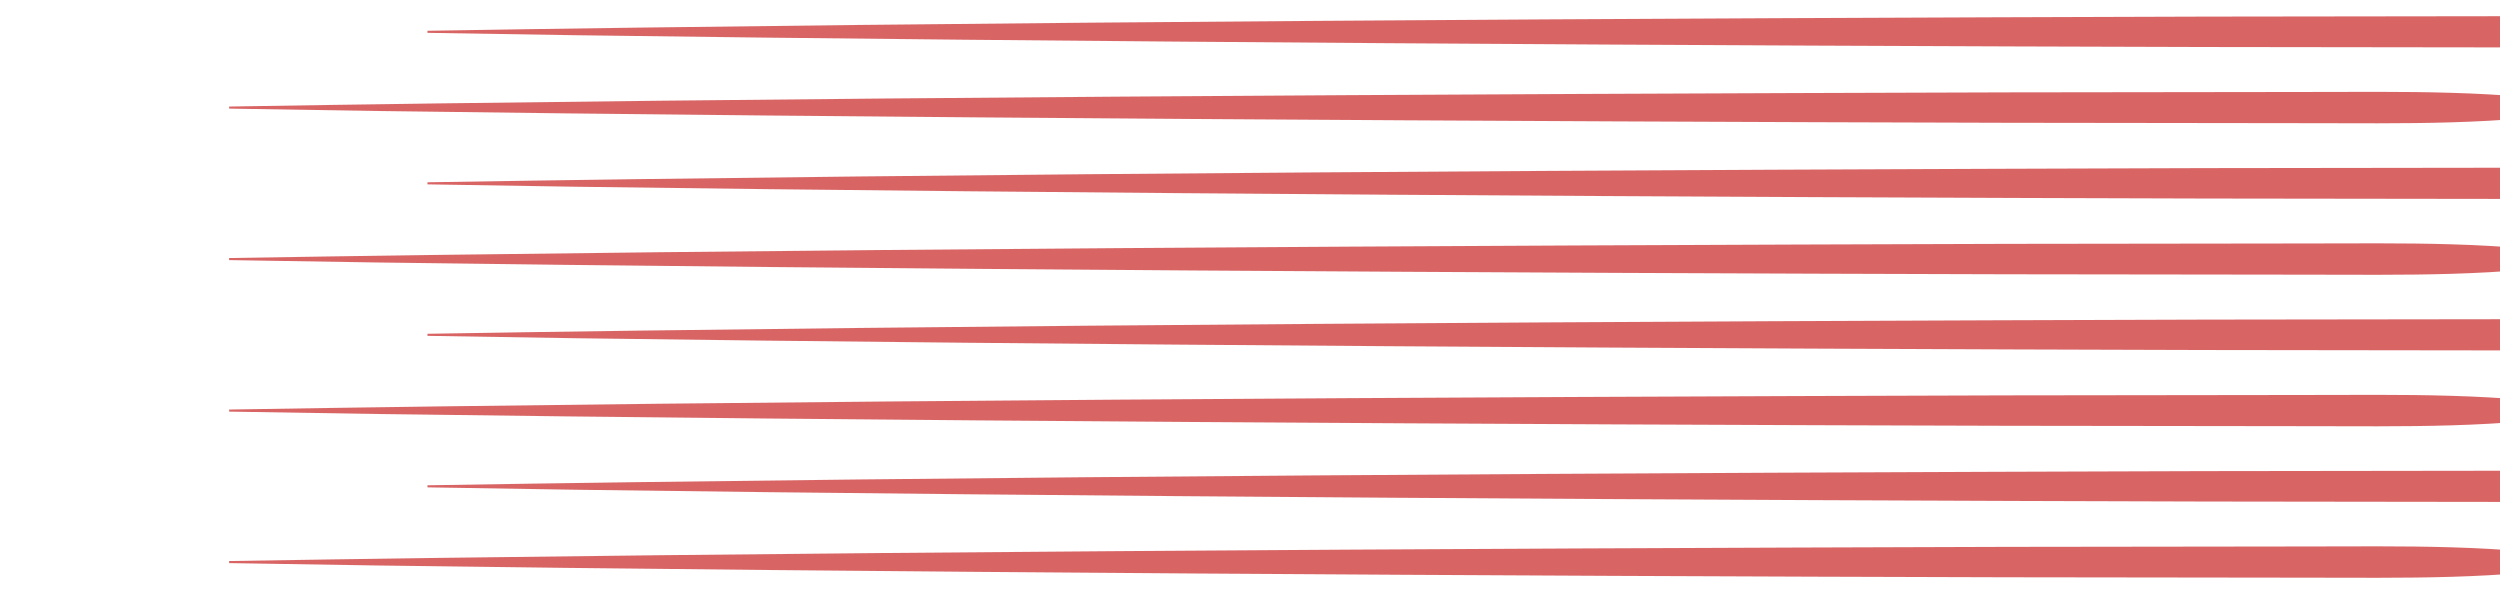 <?xml version="1.0" encoding="UTF-8"?>
<svg id="Layer_1" xmlns="http://www.w3.org/2000/svg" viewBox="0 0 966.74 229.75">
  <defs>
    <style>
      .cls-1 {
        fill: #d86464;
      }
    </style>
  </defs>
  <path class="cls-1" d="M165.3,11.9c210.29-3.5,476.1-4.87,687.46-5.48,0,0,114.58-.15,114.58-.15,38.44,0,76.63-1,114.58,5.63,0,0,0,.8,0,.8-37.95,6.63-76.14,5.63-114.58,5.63,0,0-114.58-.15-114.58-.15-189.08-.47-442-1.94-630.17-4.56,0,0-57.29-.92-57.29-.92v-.8h0Z"/>
  <path class="cls-1" d="M88.61,41.2c210.29-3.5,476.1-4.87,687.46-5.48,0,0,114.58-.15,114.58-.15,38.44,0,76.63-1,114.58,5.63,0,0,0,.8,0,.8-37.95,6.63-76.14,5.63-114.58,5.63,0,0-114.58-.15-114.58-.15-189.08-.47-442-1.94-630.17-4.56,0,0-57.29-.92-57.29-.92v-.8h0Z"/>
  <path class="cls-1" d="M165.3,70.49c210.29-3.5,476.1-4.87,687.46-5.48,0,0,114.58-.15,114.58-.15,38.44,0,76.63-1,114.58,5.63,0,0,0,.8,0,.8-37.95,6.63-76.14,5.63-114.58,5.63,0,0-114.58-.15-114.58-.15-189.08-.47-442-1.94-630.17-4.56,0,0-57.29-.92-57.29-.92v-.8h0Z"/>
  <path class="cls-1" d="M88.61,99.78c210.29-3.5,476.1-4.87,687.46-5.48,0,0,114.58-.15,114.58-.15,38.44,0,76.63-1,114.58,5.63,0,0,0,.8,0,.8-37.95,6.63-76.14,5.63-114.58,5.63,0,0-114.58-.15-114.58-.15-189.08-.47-442-1.94-630.17-4.56,0,0-57.29-.92-57.29-.92v-.8h0Z"/>
  <path class="cls-1" d="M165.3,129.07c210.29-3.5,476.1-4.87,687.46-5.48,0,0,114.58-.15,114.58-.15,38.44,0,76.63-1,114.58,5.63,0,0,0,.8,0,.8-37.95,6.63-76.14,5.63-114.58,5.63,0,0-114.58-.15-114.58-.15-189.08-.47-442-1.94-630.17-4.56,0,0-57.29-.92-57.29-.92v-.8h0Z"/>
  <path class="cls-1" d="M88.61,158.37c210.29-3.5,476.1-4.87,687.46-5.48,0,0,114.58-.15,114.58-.15,38.44,0,76.63-1,114.58,5.63,0,0,0,.8,0,.8-37.95,6.63-76.14,5.63-114.58,5.63,0,0-114.58-.15-114.58-.15-189.08-.47-442-1.94-630.17-4.56,0,0-57.29-.92-57.29-.92v-.8h0Z"/>
  <path class="cls-1" d="M165.3,187.66c210.29-3.5,476.1-4.87,687.46-5.48,0,0,114.58-.15,114.58-.15,38.44,0,76.63-1,114.58,5.63,0,0,0,.8,0,.8-37.95,6.63-76.14,5.62-114.58,5.63,0,0-114.58-.15-114.58-.15-189.08-.47-442-1.94-630.17-4.56,0,0-57.29-.92-57.29-.92v-.8h0Z"/>
  <path class="cls-1" d="M88.61,216.95c210.29-3.5,476.1-4.87,687.46-5.48,0,0,114.58-.15,114.58-.15,38.44,0,76.63-1,114.58,5.63,0,0,0,.8,0,.8-37.95,6.63-76.14,5.62-114.58,5.63,0,0-114.58-.15-114.58-.15-189.08-.47-442-1.94-630.17-4.56,0,0-57.29-.92-57.29-.92v-.8h0Z"/>
</svg>